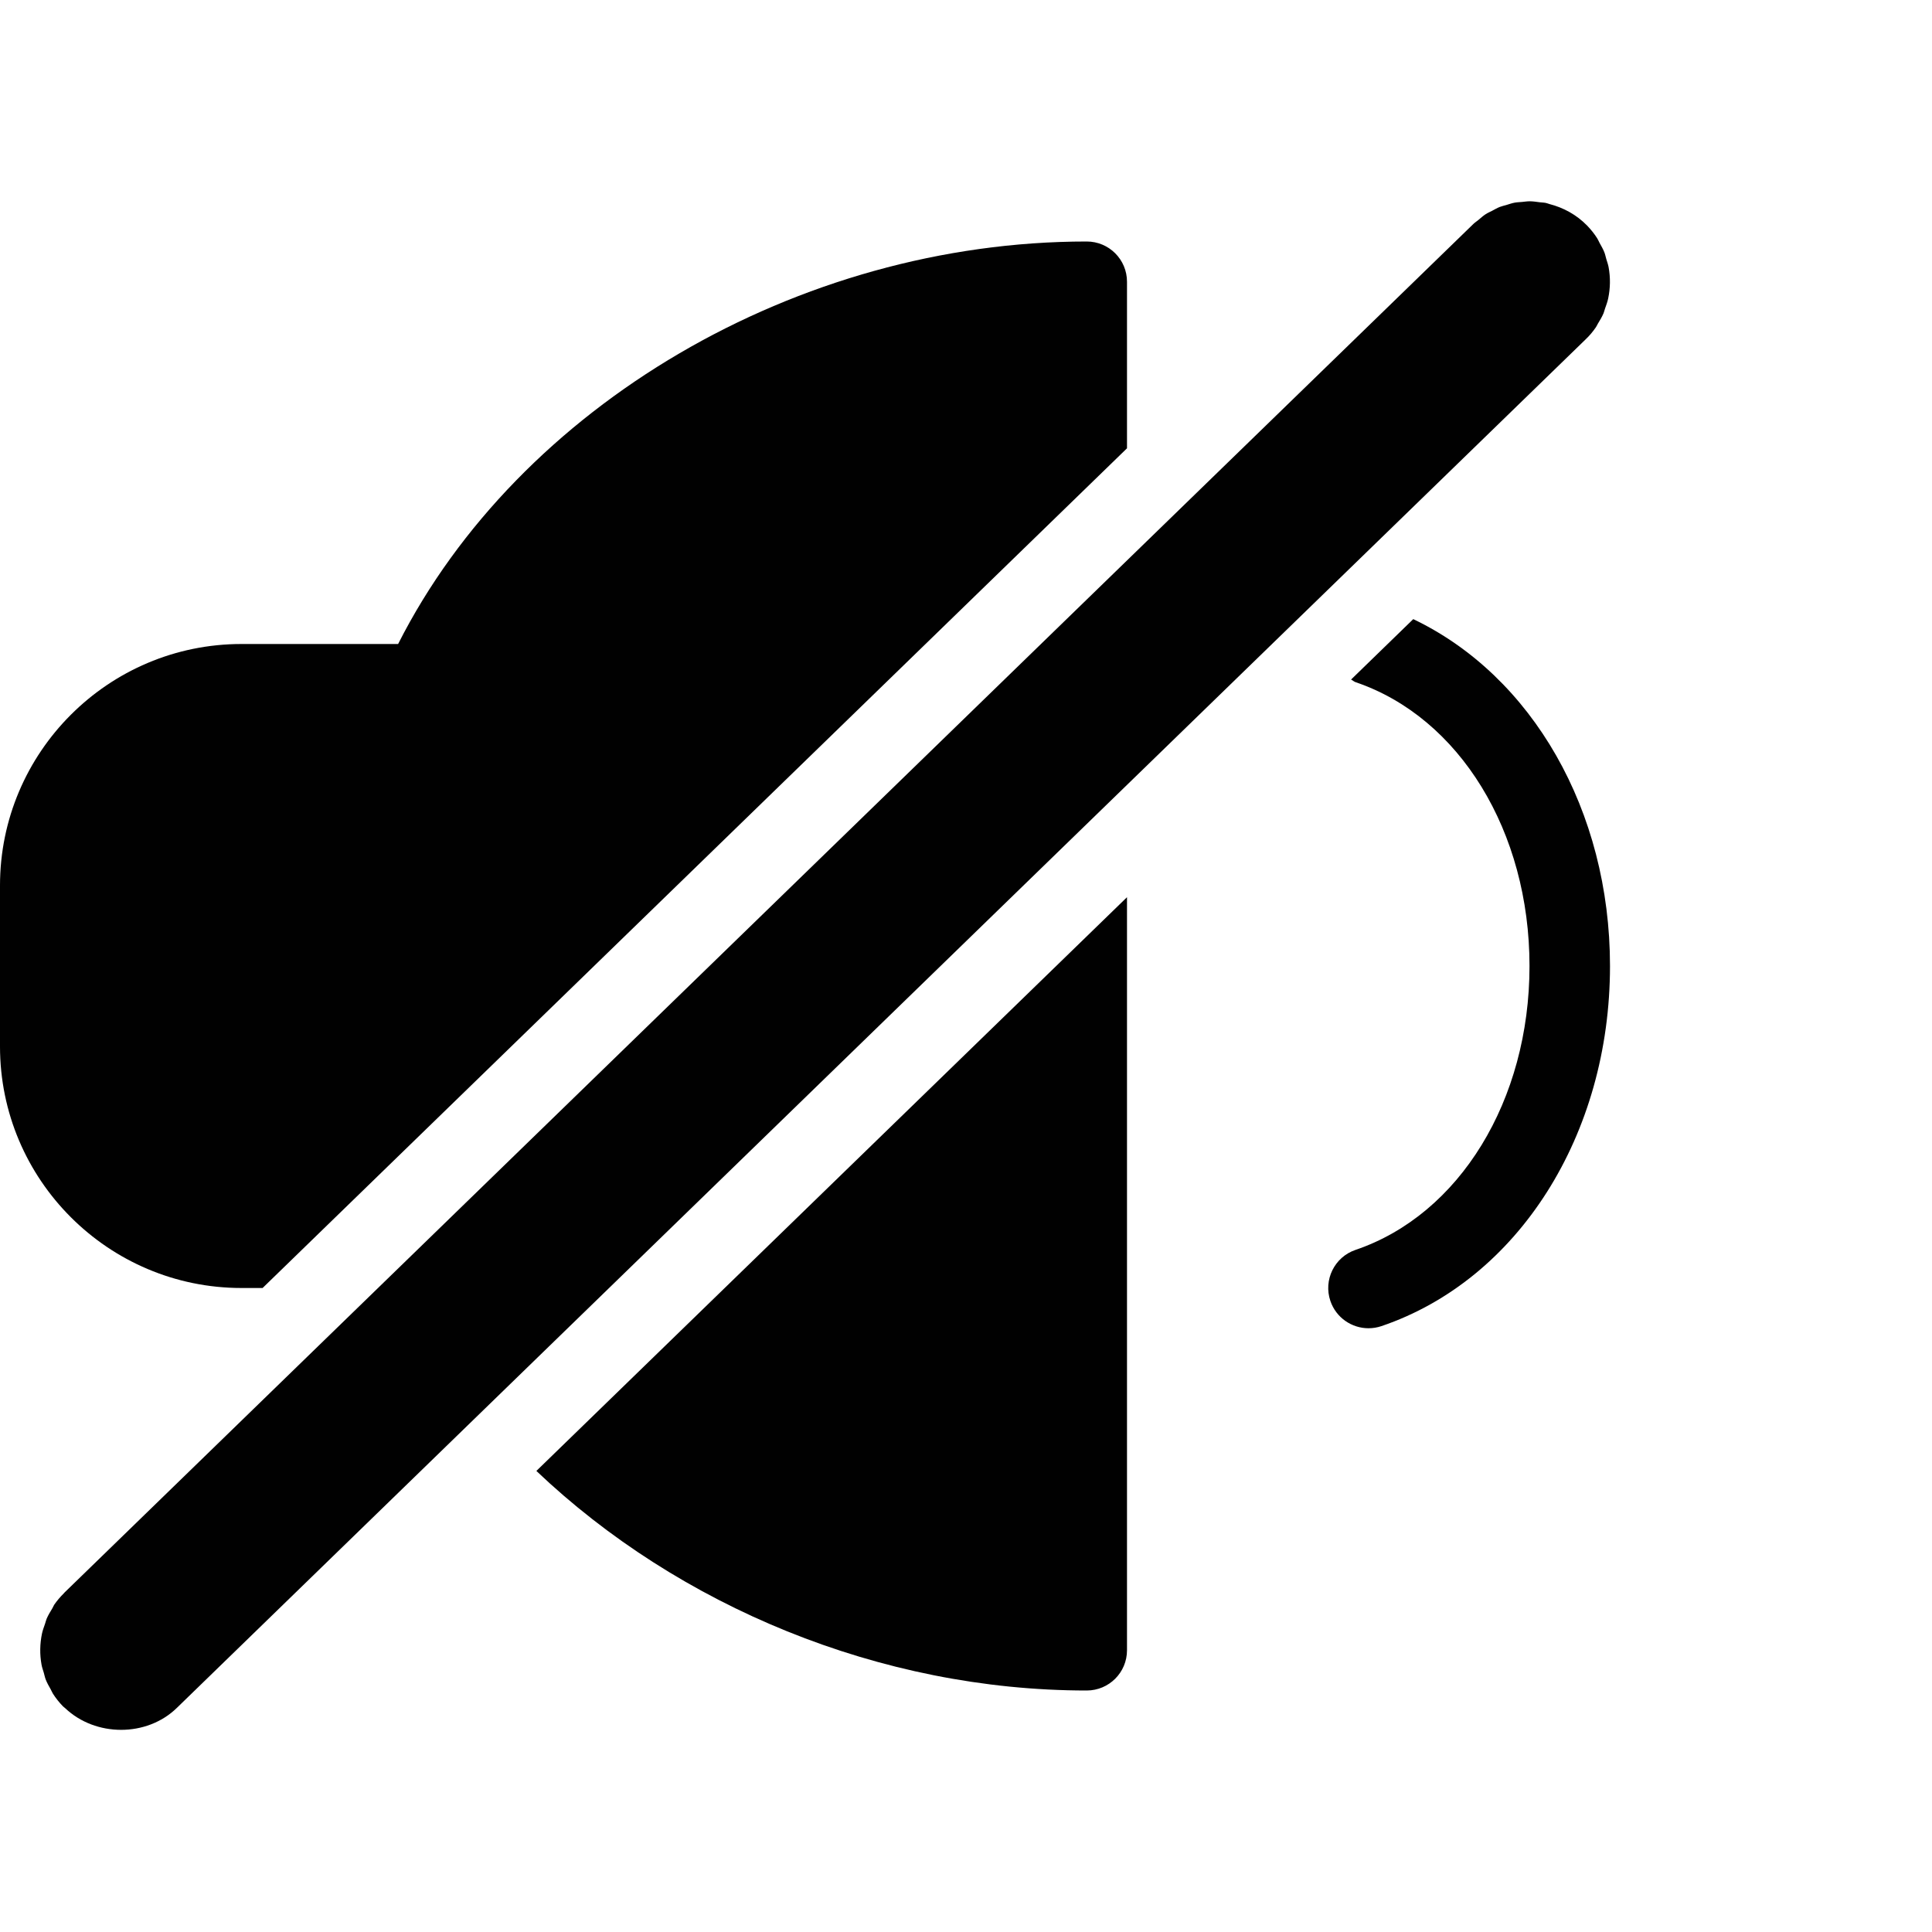 <?xml version="1.0" encoding="utf-8"?>
<!-- Generator: Adobe Illustrator 17.0.0, SVG Export Plug-In . SVG Version: 6.00 Build 0)  -->
<!DOCTYPE svg PUBLIC "-//W3C//DTD SVG 1.1//EN" "http://www.w3.org/Graphics/SVG/1.1/DTD/svg11.dtd">
<svg version="1.1" xmlns="http://www.w3.org/2000/svg" xmlns:xlink="http://www.w3.org/1999/xlink" x="0px" y="0px" width="48px"
	 height="48px" viewBox="0 0 48 48" enable-background="new 0 0 48 48" xml:space="preserve">
<g id="nyt_x5F_exporter_x5F_info" display="none">
</g>
<g id="Layer_3">
	<g>
		<path fill="#010101" d="M27,42c0.552,0,1-0.447,1-1V22.291L13.326,36.545C16.859,39.903,21.862,42,27,42z"/>
		<path fill="#010101" d="M6,32h0.524L28,11.138V7c0-0.553-0.448-1-1-1c-7.18,0-14.113,4.082-17.109,10H6c-3.309,0-6,2.691-6,6v4
			C0,29.309,2.691,32,6,32z"/>
		<path fill="#010101" d="M35.112,15.382l-1.545,1.501c0.039,0.019,0.069,0.05,0.111,0.065C36.263,17.825,38,20.66,38,24
			c0,3.34-1.737,6.175-4.322,7.053c-0.523,0.178-0.803,0.746-0.625,1.269C33.195,32.738,33.583,33,34,33
			c0.106,0,0.215-0.017,0.322-0.053C37.718,31.793,40,28.197,40,24C40,20.139,38.066,16.793,35.112,15.382z"/>
		<path fill="#010101" d="M39.652,8.127c0.018-0.027,0.03-0.057,0.046-0.084c0.052-0.085,0.104-0.171,0.142-0.261
			c0.015-0.036,0.022-0.075,0.035-0.111c0.03-0.085,0.062-0.17,0.08-0.257c0.026-0.125,0.041-0.254,0.043-0.385
			c0.002-0.131-0.009-0.261-0.032-0.388c-0.012-0.069-0.037-0.135-0.057-0.202c-0.017-0.057-0.027-0.115-0.049-0.17
			c-0.032-0.081-0.076-0.157-0.119-0.234c-0.021-0.038-0.036-0.078-0.059-0.115c-0.071-0.111-0.154-0.216-0.249-0.314
			c-0.265-0.273-0.591-0.447-0.935-0.536c-0.031-0.008-0.06-0.022-0.091-0.028c-0.051-0.011-0.103-0.01-0.154-0.017
			c-0.079-0.01-0.158-0.023-0.24-0.024c-0.066-0.001-0.132,0.01-0.197,0.016c-0.062,0.006-0.125,0.007-0.185,0.018
			c-0.071,0.013-0.139,0.038-0.209,0.059c-0.054,0.016-0.109,0.027-0.162,0.048c-0.066,0.026-0.128,0.064-0.192,0.097
			c-0.052,0.027-0.106,0.049-0.155,0.081c-0.065,0.042-0.123,0.095-0.184,0.146c-0.041,0.034-0.086,0.062-0.125,0.1l-35,33.999
			c-0.006,0.006-0.01,0.013-0.016,0.019c-0.091,0.09-0.173,0.186-0.243,0.288C1.329,39.9,1.317,39.931,1.3,39.959
			c-0.051,0.084-0.103,0.169-0.141,0.258C1.142,40.257,1.134,40.3,1.12,40.34c-0.028,0.081-0.059,0.162-0.077,0.246
			C1.017,40.711,1.002,40.84,1,40.971c-0.002,0.132,0.009,0.261,0.032,0.388c0.012,0.068,0.037,0.134,0.056,0.2
			c0.017,0.057,0.027,0.116,0.049,0.171c0.032,0.082,0.077,0.16,0.121,0.238c0.02,0.036,0.035,0.076,0.057,0.111
			c0.071,0.111,0.154,0.216,0.249,0.314c0.017,0.017,0.037,0.029,0.055,0.046c0.753,0.715,2.025,0.723,2.773-0.005l35-34
			C39.492,8.339,39.578,8.236,39.652,8.127z"/>
	</g>
</g>
</svg>
